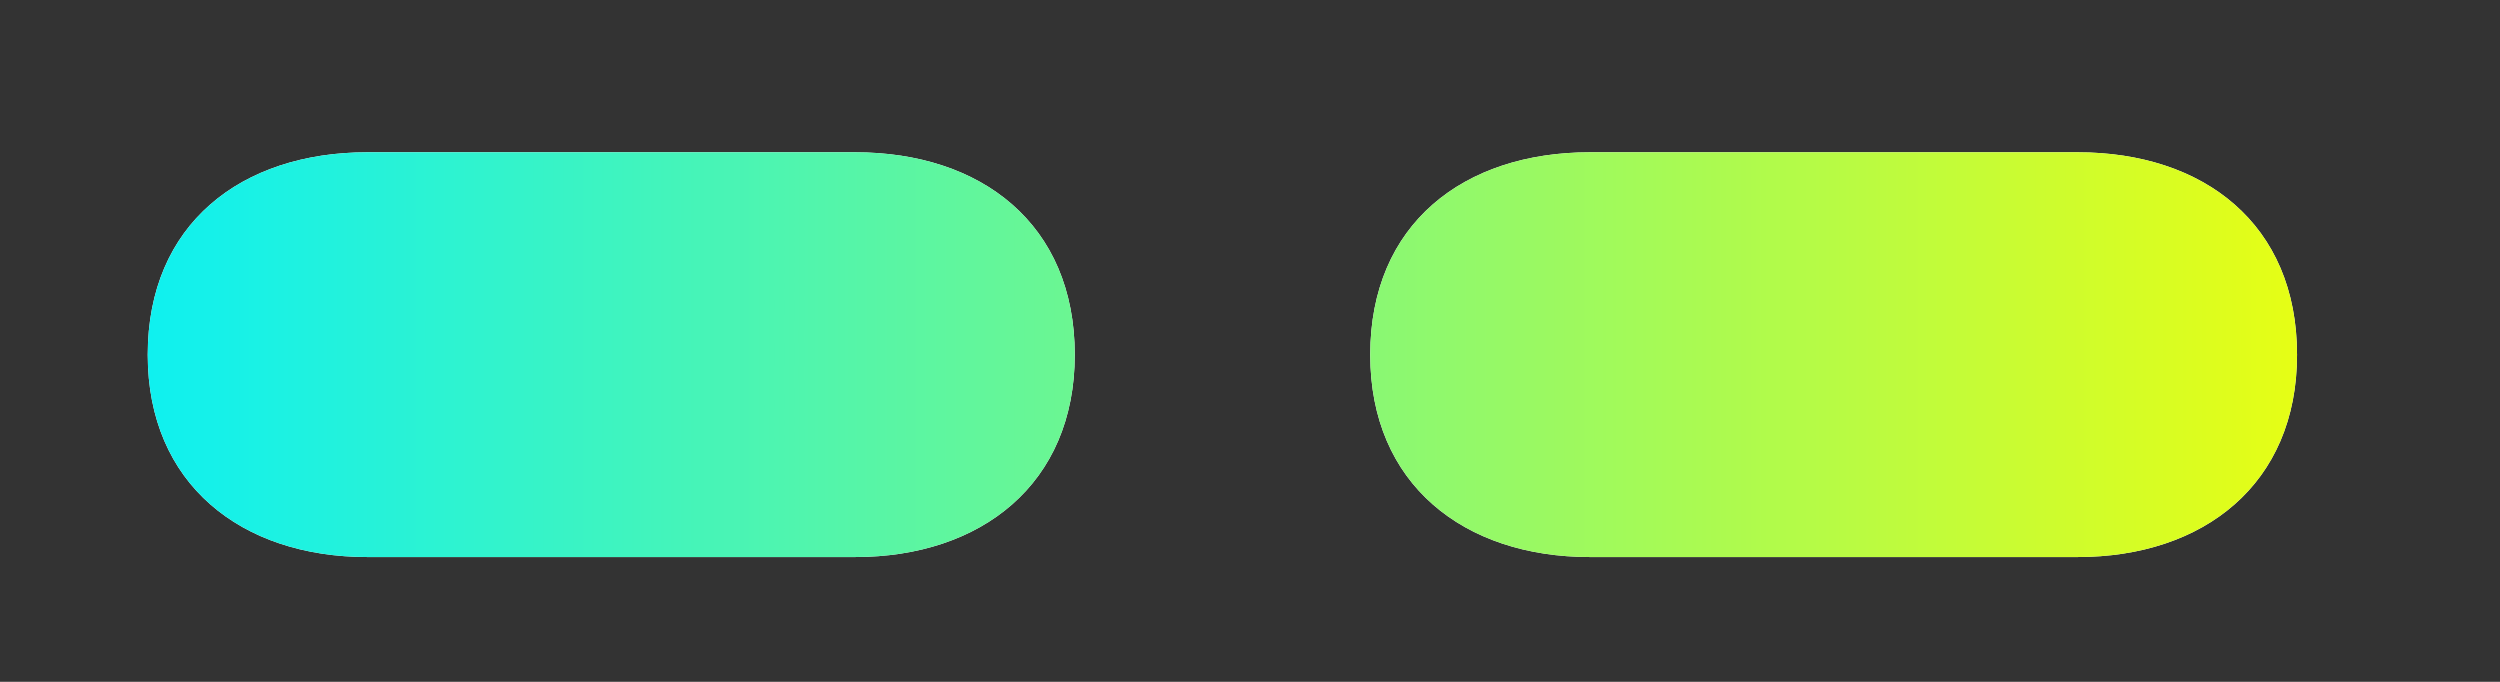 <svg width="11" height="3" viewBox="0 0 11 3" fill="none" xmlns="http://www.w3.org/2000/svg">
<rect x="0" y="0" width="11" height="3" fill="#333333" stroke="none"/>
<path d="M1.617 2.451H3.762C4.318 2.451 4.729 2.129 4.729 1.561C4.729 0.986 4.318 0.67 3.762 0.67H1.617C1.061 0.67 0.65 0.986 0.65 1.561C0.65 2.129 1.061 2.451 1.617 2.451ZM6.996 2.451H9.141C9.697 2.451 10.107 2.129 10.107 1.561C10.107 0.986 9.697 0.67 9.141 0.67H6.996C6.439 0.67 6.029 0.986 6.029 1.561C6.029 2.129 6.439 2.451 6.996 2.451Z" fill="white"/>
<path d="M1.617 2.451H3.762C4.318 2.451 4.729 2.129 4.729 1.561C4.729 0.986 4.318 0.67 3.762 0.67H1.617C1.061 0.67 0.65 0.986 0.65 1.561C0.65 2.129 1.061 2.451 1.617 2.451ZM6.996 2.451H9.141C9.697 2.451 10.107 2.129 10.107 1.561C10.107 0.986 9.697 0.67 9.141 0.67H6.996C6.439 0.67 6.029 0.986 6.029 1.561C6.029 2.129 6.439 2.451 6.996 2.451Z" fill="url(#paint0_linear)"/>
<defs>
<linearGradient id="paint0_linear" x1="0" y1="8" x2="11" y2="8" gradientUnits="userSpaceOnUse">
<stop stop-color="#00F0FF"/>
<stop offset="1" stop-color="#FAFF00"/>
</linearGradient>
</defs>
</svg>
